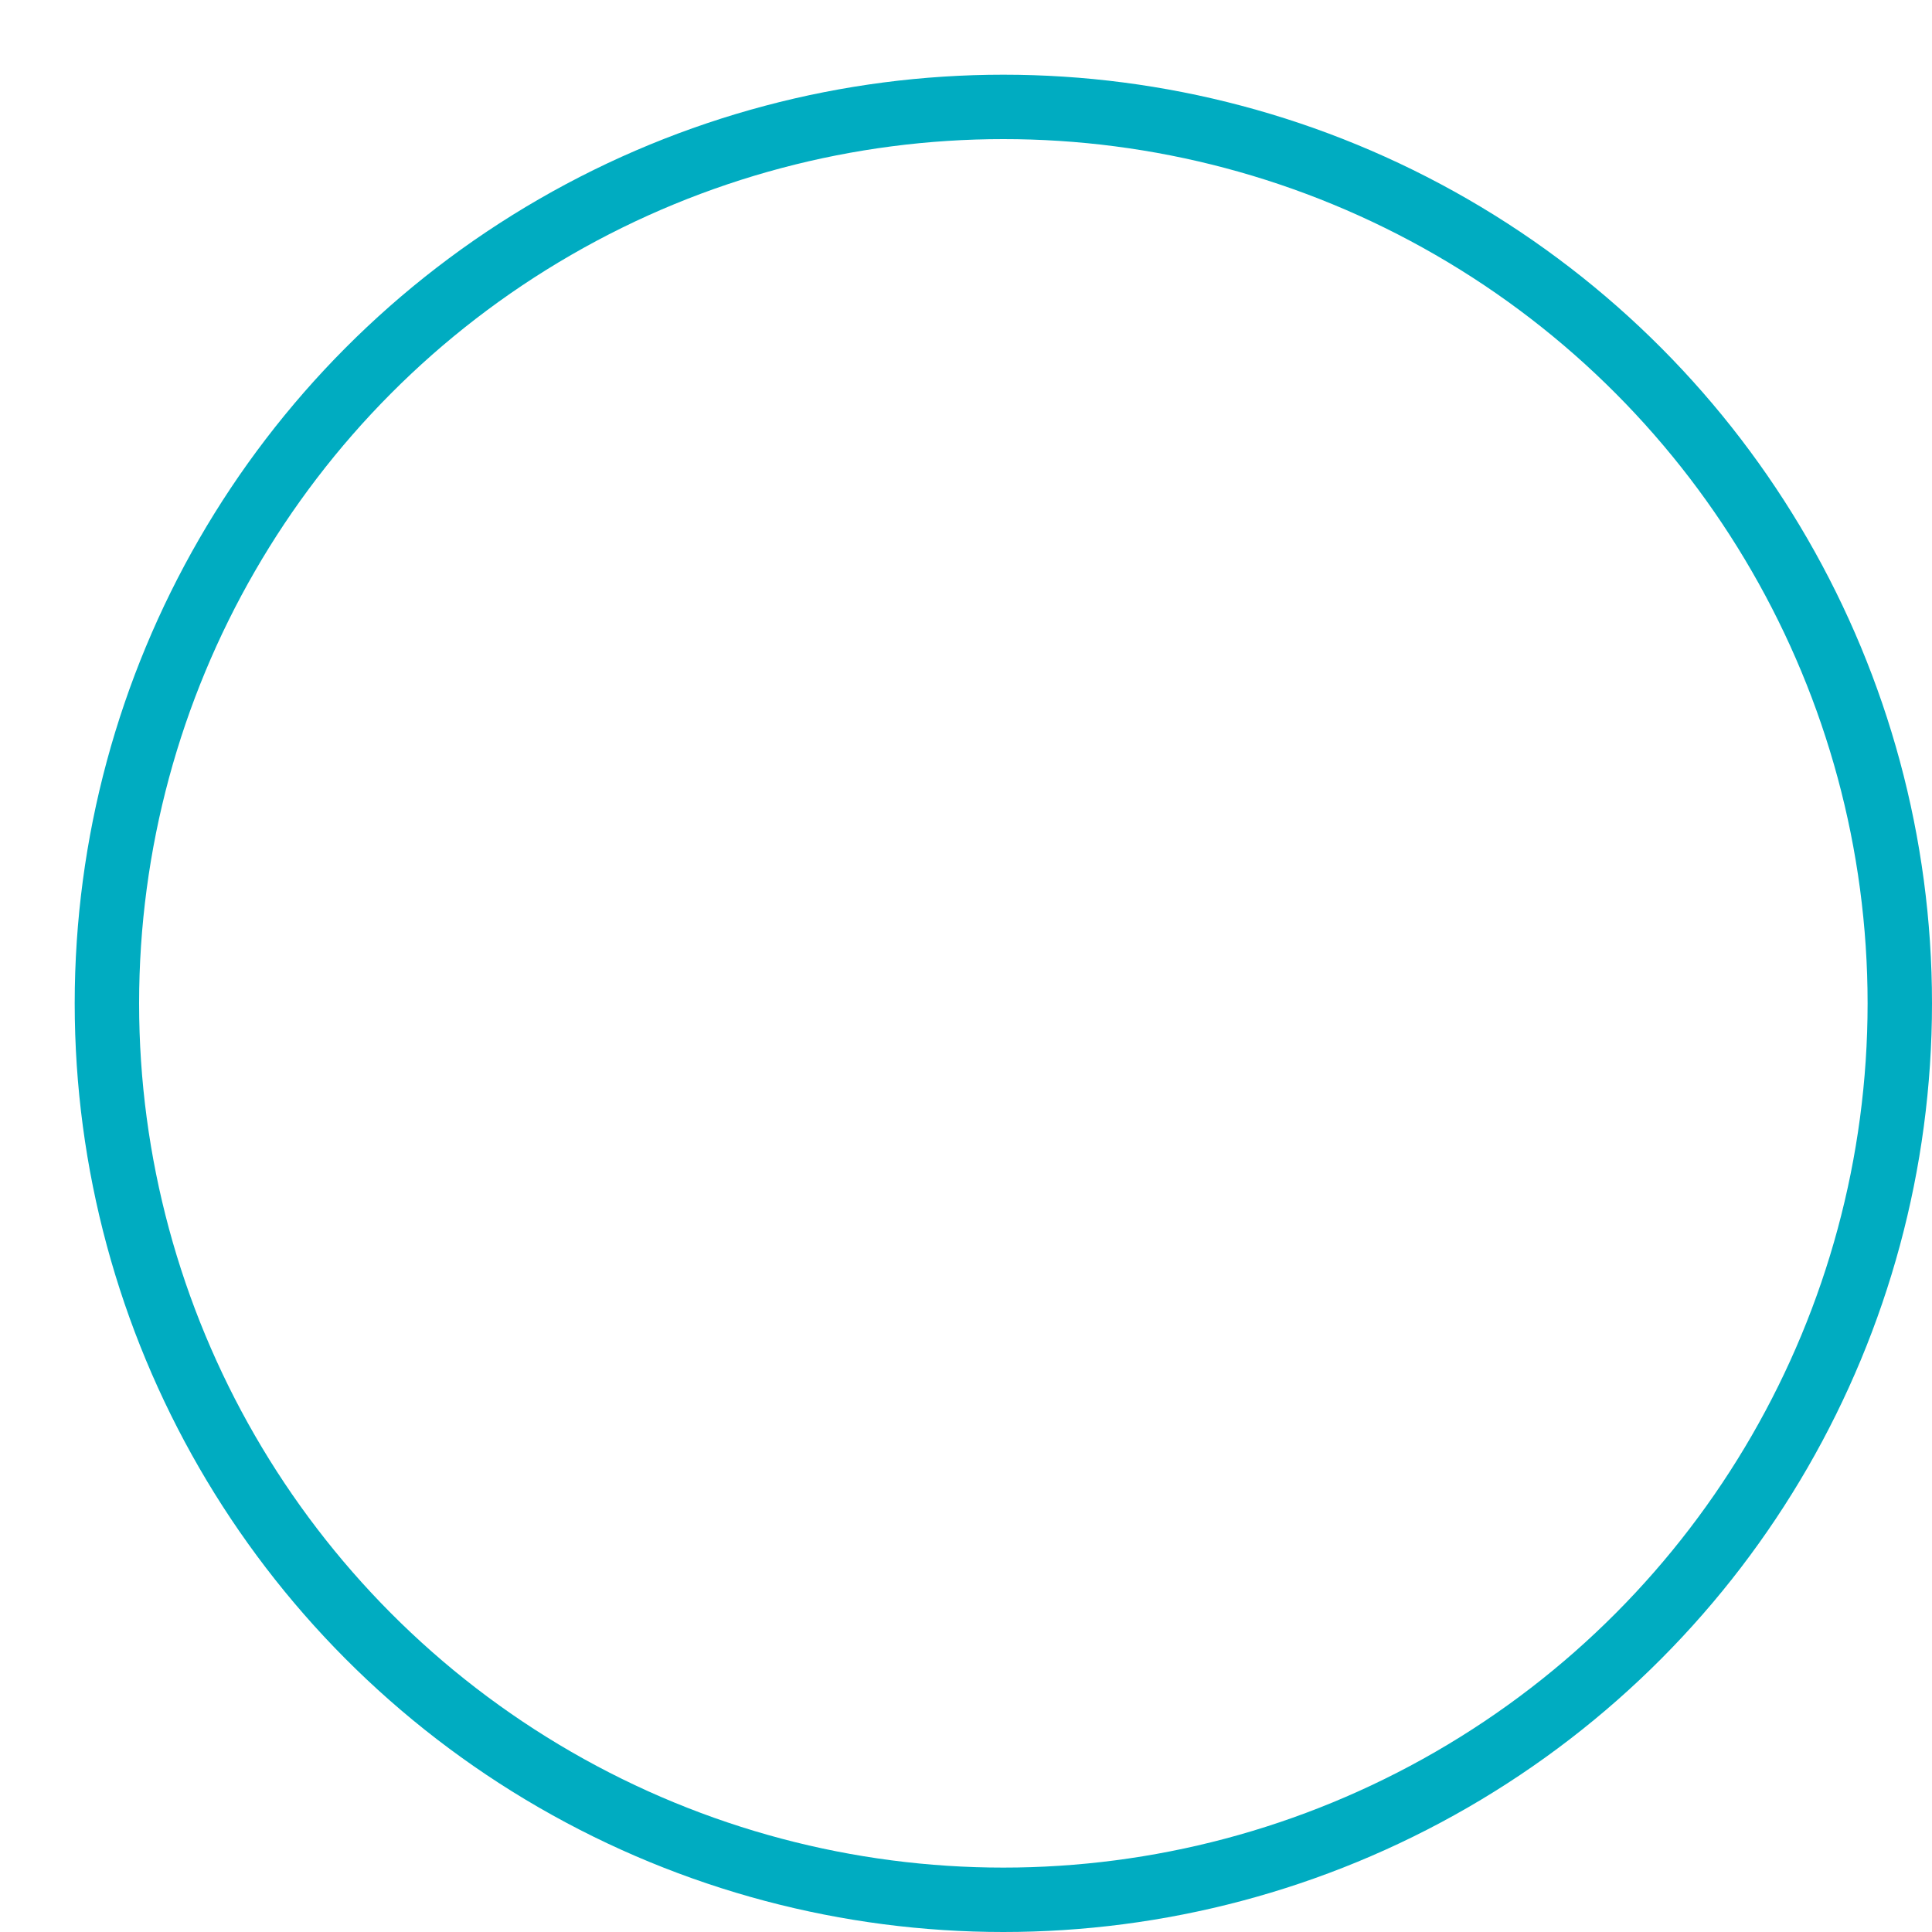 <svg xmlns="http://www.w3.org/2000/svg" width="300" height="300" viewBox="0 0 300 300"><defs><style>.a{fill:none;stroke:#00acc1;stroke-miterlimit:10;stroke-width:10px;}</style></defs><title>HeadshotBKG</title><circle class="a" cx="155.8" cy="155.8" r="139.2"/></svg>